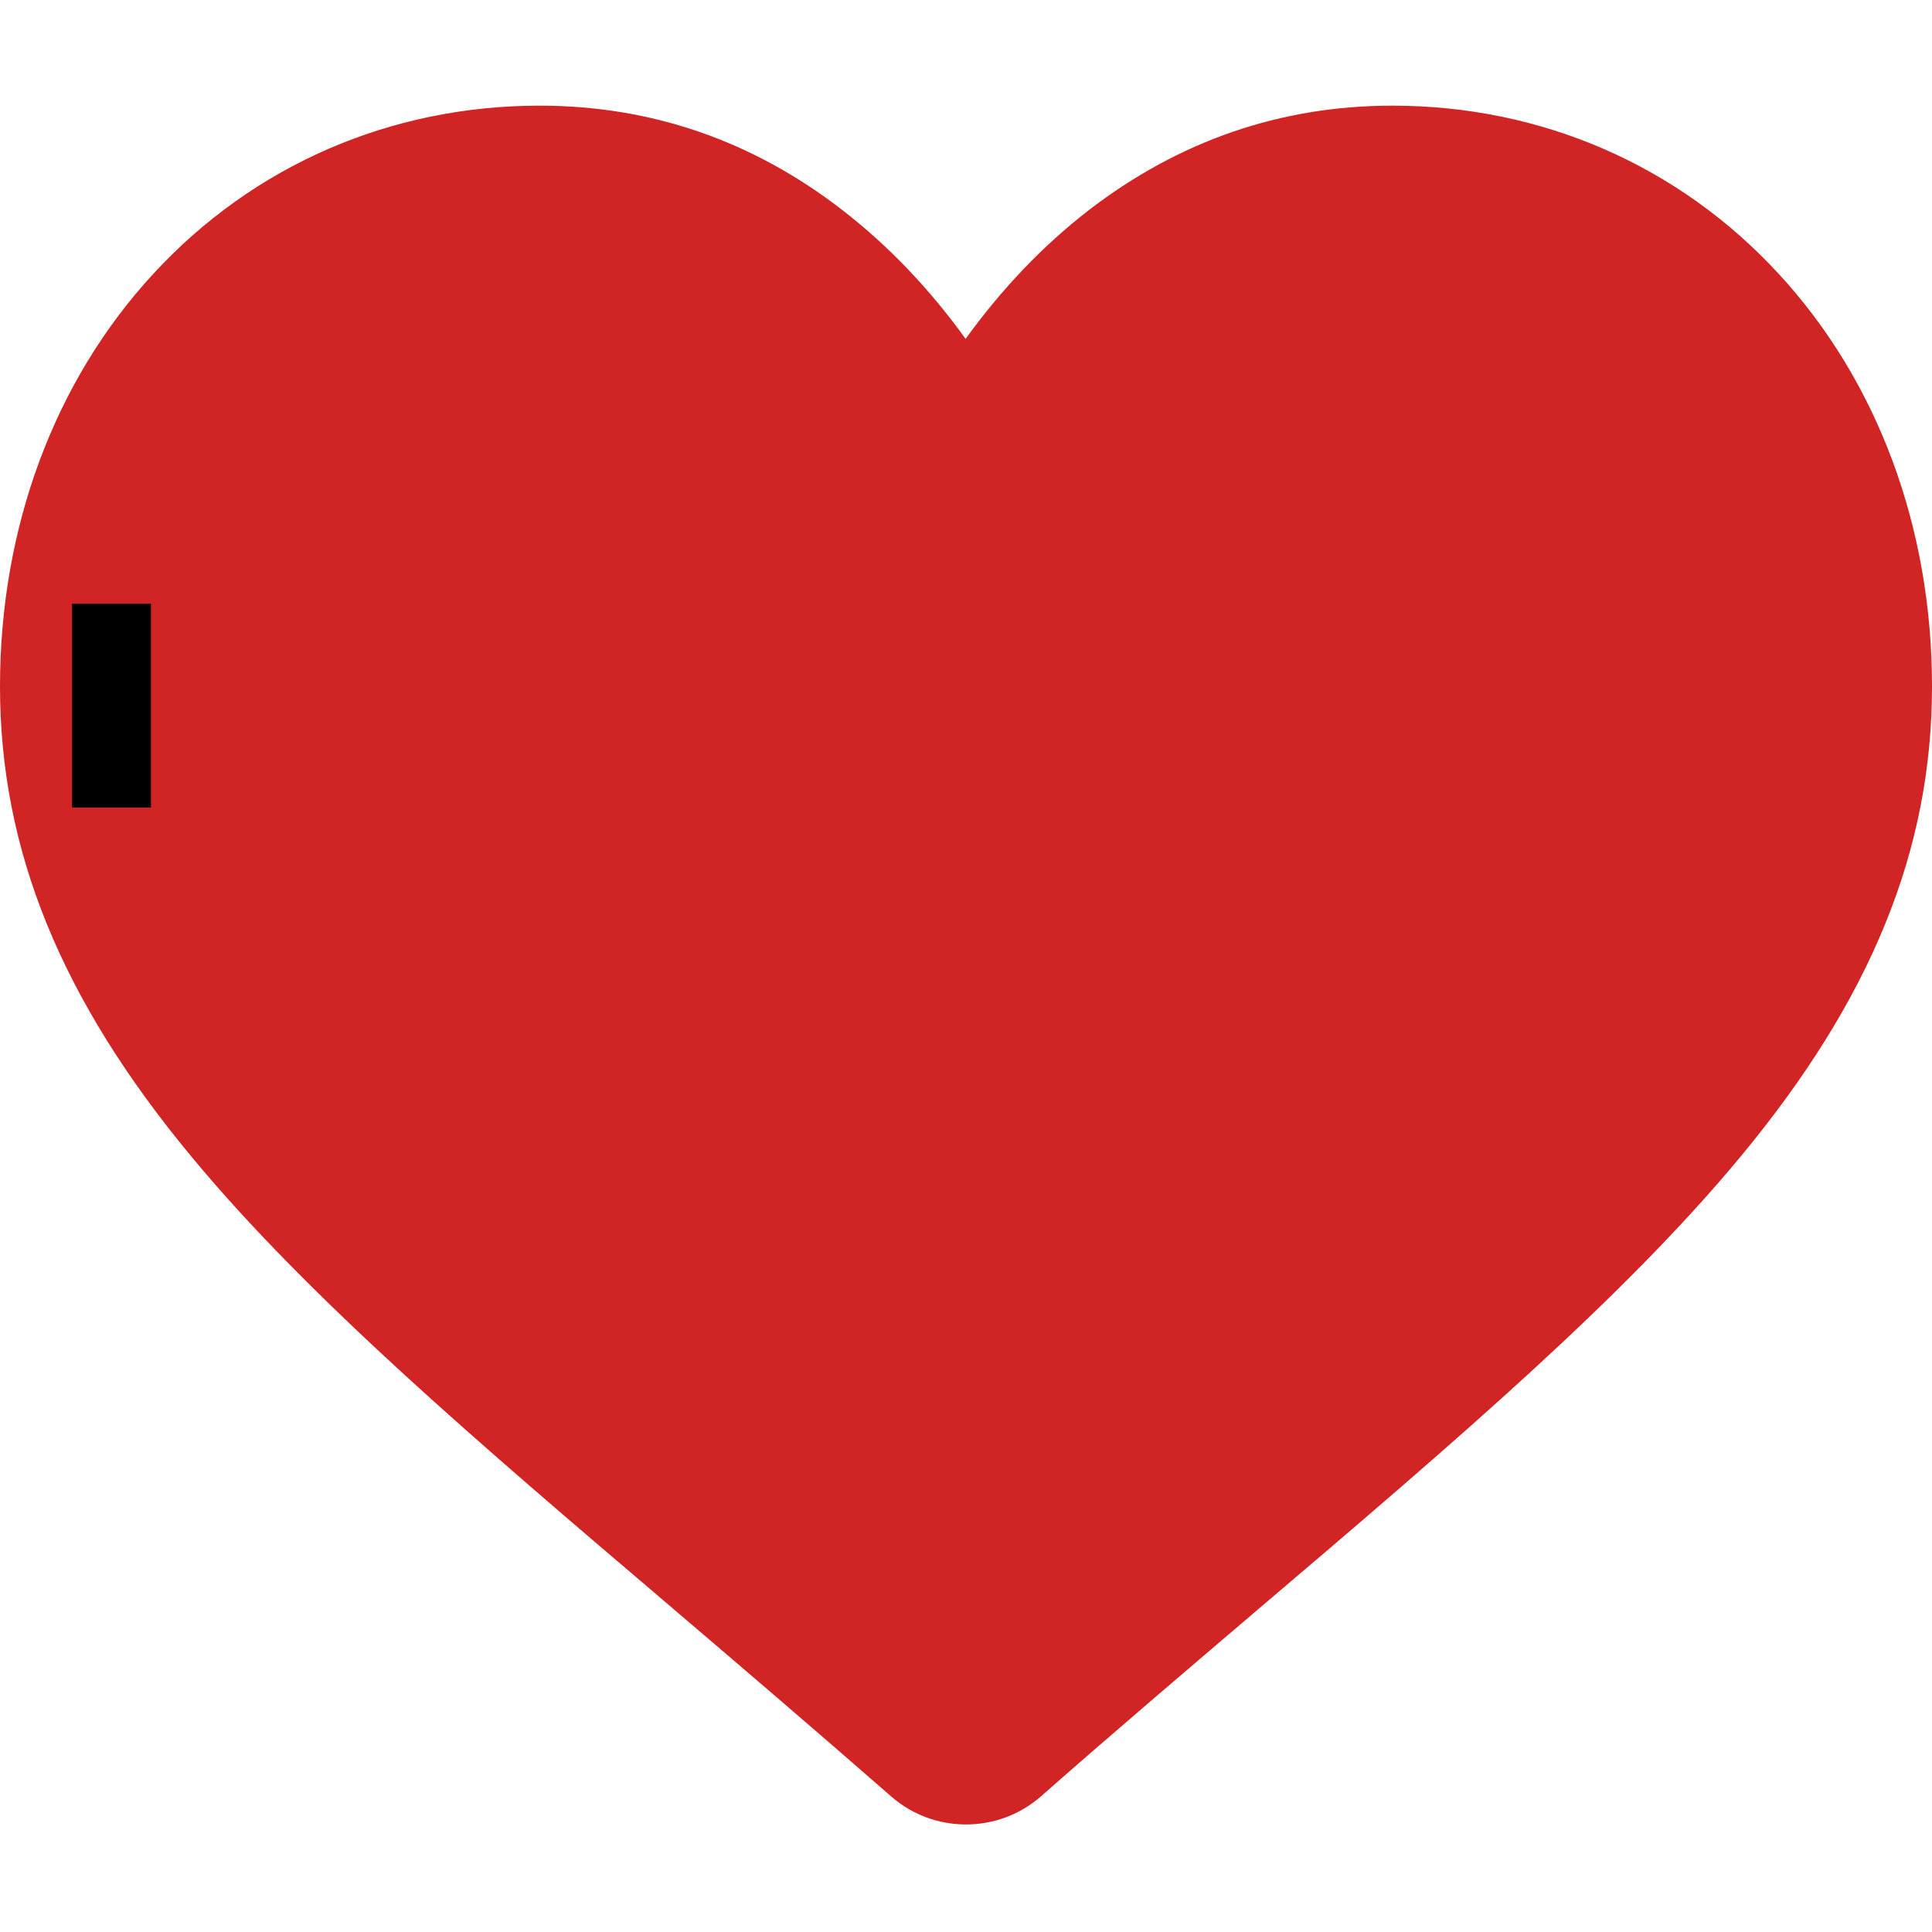 <?xml version="1.0" encoding="utf-8"?>
<!-- Generator: Adobe Illustrator 23.0.2, SVG Export Plug-In . SVG Version: 6.00 Build 0)  -->
<svg version="1.1" id="Layer_1" xmlns="http://www.w3.org/2000/svg" xmlns:xlink="http://www.w3.org/1999/xlink" x="0px" y="0px"
	 viewBox="0 0 512 512" style="enable-background:new 0 0 512 512;" xml:space="preserve">
<style type="text/css">
	.st0{fill:#D12424;}
</style>
<path class="st0" d="M256,483.5c-7.3,0-14.3-2.6-19.8-7.4C215.5,458,195.6,441,178,426l-0.1-0.1C126.3,382,81.8,344,50.8,306.6
	C16.1,264.8,0,225.2,0,181.9C0,139.8,14.4,101,40.6,72.6C67.1,43.8,103.5,28,143,28c29.6,0,56.6,9.3,80.4,27.8
	c12,9.3,22.9,20.7,32.5,34c9.6-13.3,20.5-24.7,32.5-34c24-18.5,51-27.8,80.6-27.8c39.5,0,75.9,15.8,102.4,44.6
	C497.6,101,512,139.8,512,181.9c0,43.3-16.1,82.9-50.8,124.7c-31,37.4-75.5,75.4-127.1,119.3c-17.6,15-37.6,32-58.3,50.2
	C270.3,480.9,263.3,483.5,256,483.5z M25.8,127c-31.1,0,57.7-56.6,36.9-34.1c-21.1,22.9-32.7,54.4-32.7,89
	c0,36.4,13.5,69,43.9,105.6c29.3,35.4,73,72.6,123.5,115.6l0.1,0.1c17.7,15.1,37.7,32.1,58.5,50.3c21-18.3,41-35.3,58.7-50.4
	c50.5-43.1,94.1-80.2,123.5-115.6c30.3-36.6,43.9-69.2,43.9-105.6c0-34.5-11.6-66.1-32.7-89C428.6,70.4,502.1,94,471,94
	c-22.8,0,51.4,40.7,33,55c-16.4,12.7-32.3,107.8-39,119c-3.5,5.8-202.3,195-209,195S31.9,255.8,28.5,250c-6.7-11.3,15.3-78.3-1.2-91
	C8.8,144.7,48.5,127,25.8,127z M91,198.5c0,24-16.1,43.5-35.9,43.5s-35.9-19.5-35.9-43.5S35.2,155,55.1,155S91,174.5,91,198.5z"/>
<rect x="19.1" y="160" width="20.9" height="54"/>
</svg>
